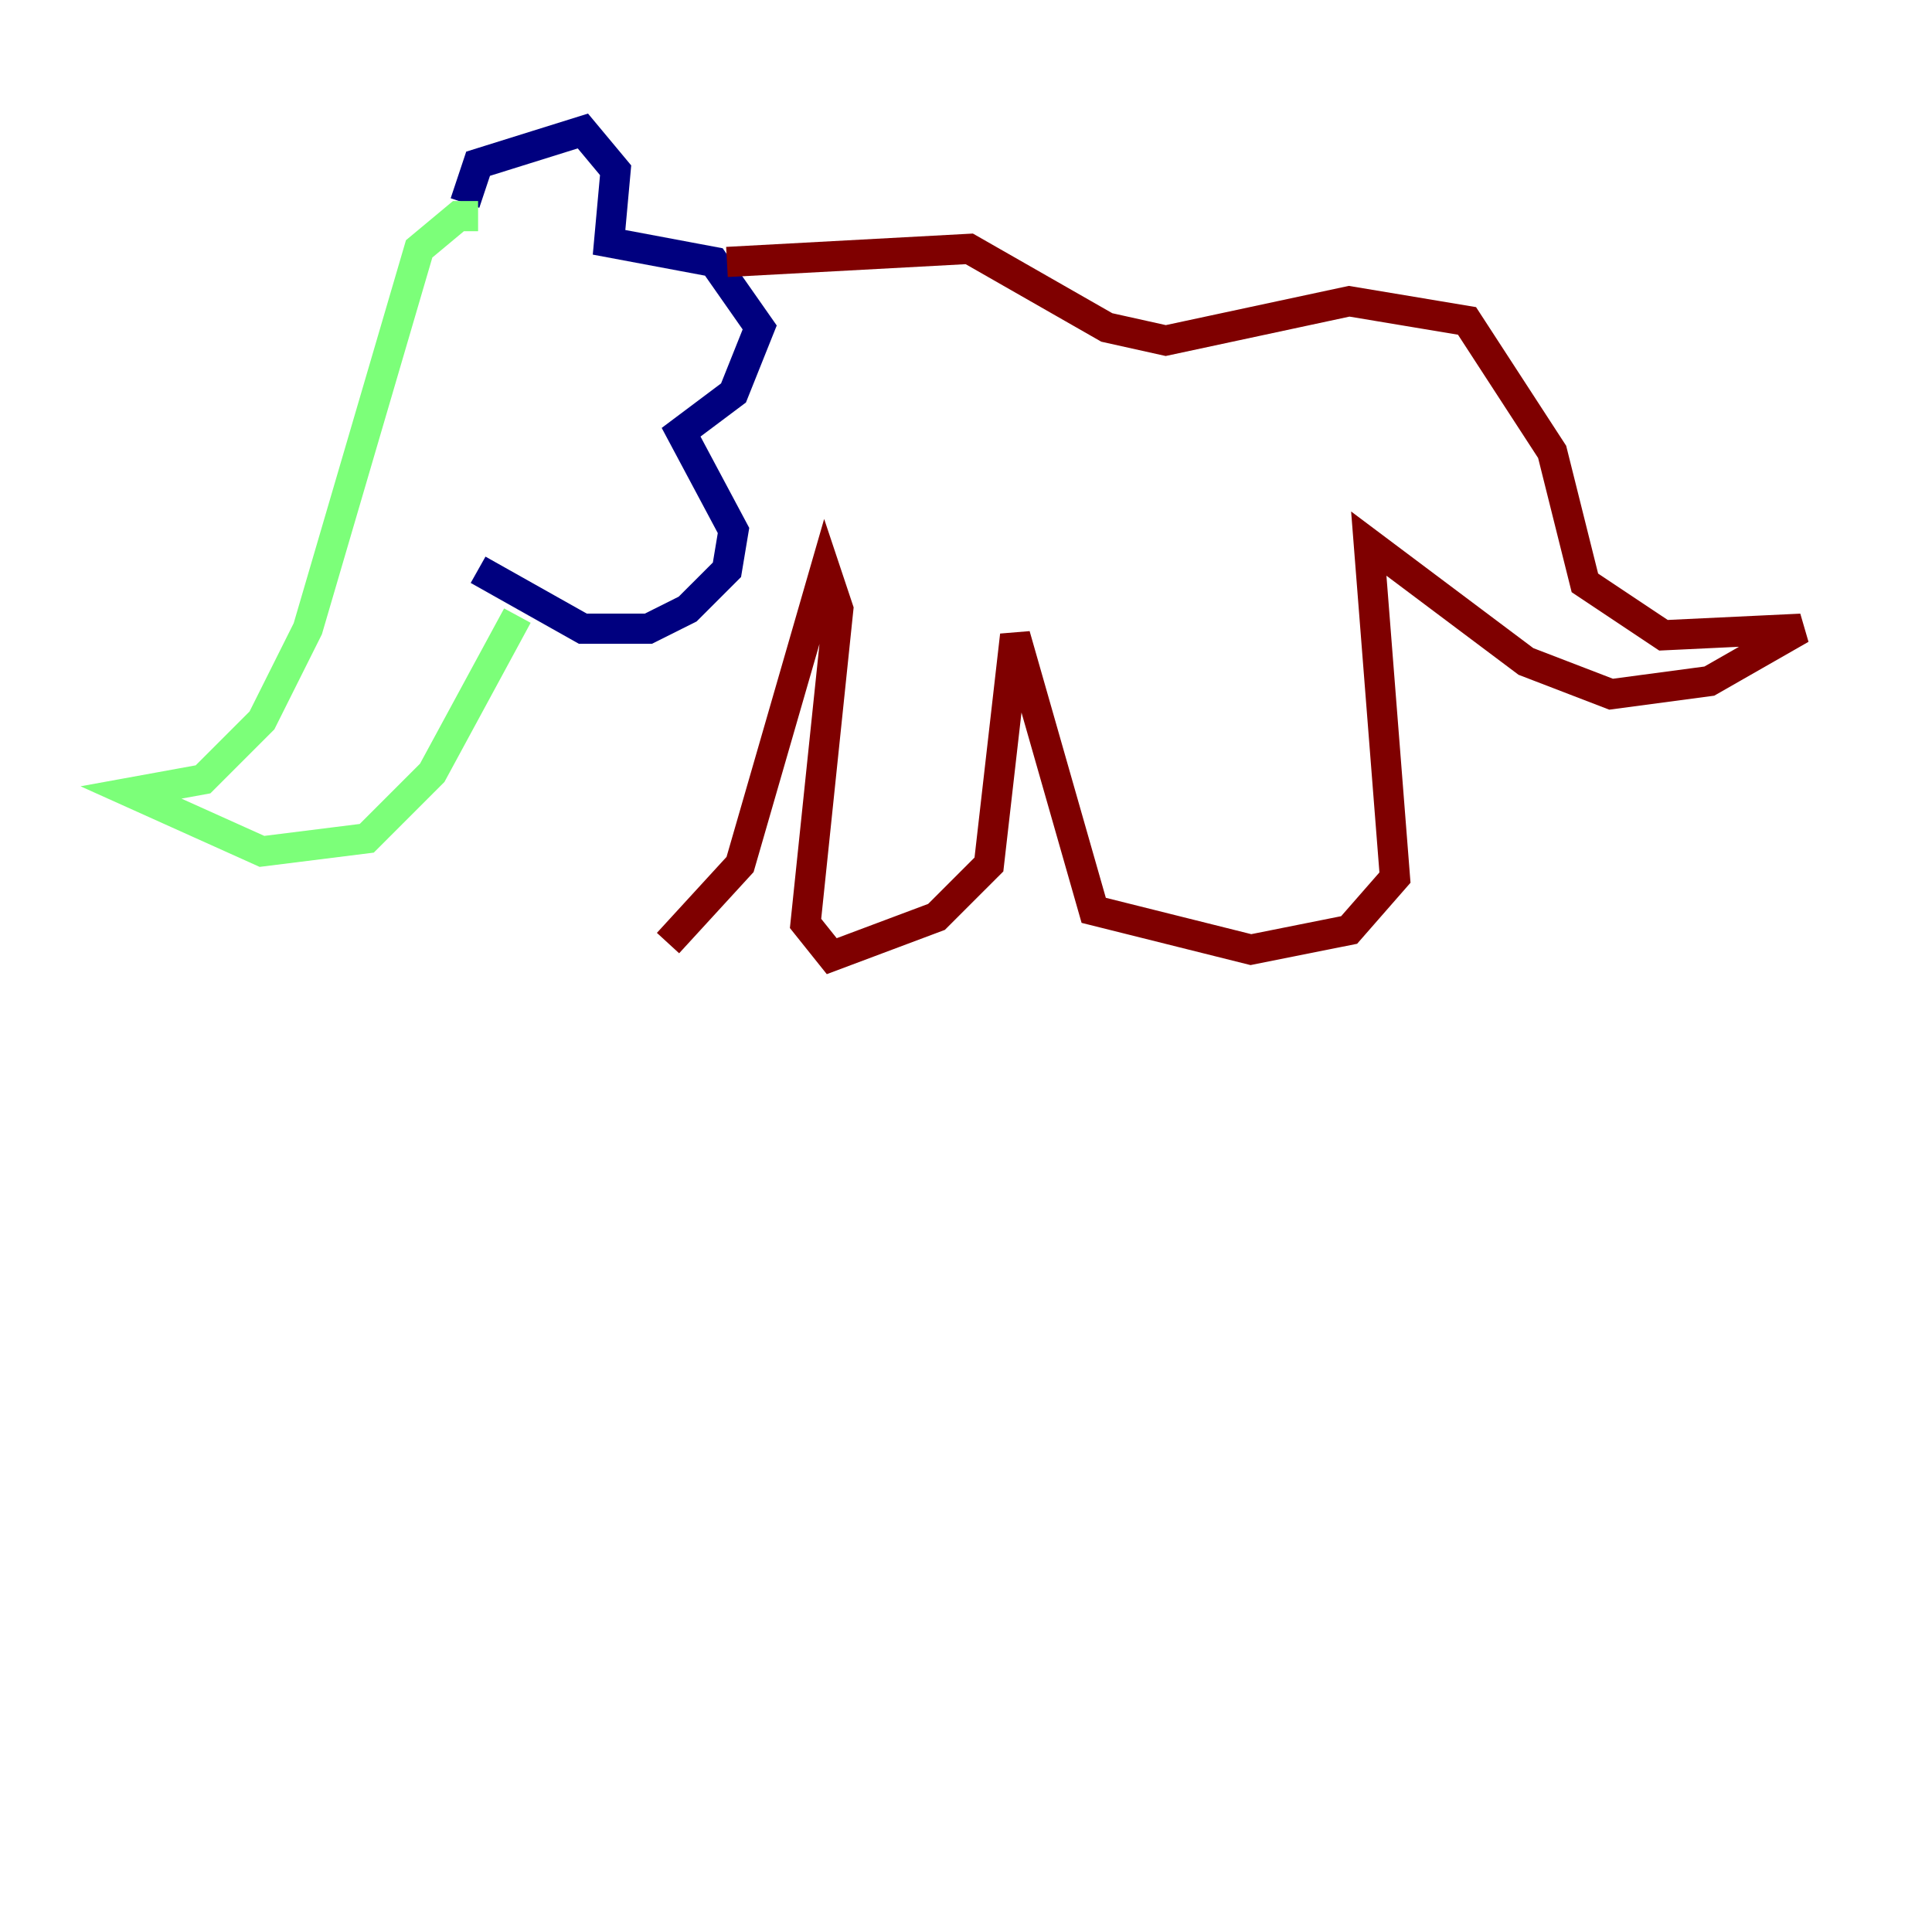 <?xml version="1.0" encoding="utf-8" ?>
<svg baseProfile="tiny" height="128" version="1.2" viewBox="0,0,128,128" width="128" xmlns="http://www.w3.org/2000/svg" xmlns:ev="http://www.w3.org/2001/xml-events" xmlns:xlink="http://www.w3.org/1999/xlink"><defs /><polyline fill="none" points="30.807,13.451 31.675,10.848 38.617,8.678 40.786,11.281 40.352,16.054 47.295,17.356 50.332,21.695 48.597,26.034 45.125,28.637 48.597,35.146 48.163,37.749 45.559,40.352 42.956,41.654 38.617,41.654 31.675,37.749" stroke="#00007f" stroke-width="2" /><polyline fill="none" points="31.675,14.319 30.373,14.319 27.77,16.488 20.393,41.654 17.356,47.729 13.451,51.634 8.678,52.502 17.356,56.407 24.298,55.539 28.637,51.2 34.278,40.786" stroke="#7cff79" stroke-width="2" /><polyline fill="none" points="48.163,17.356 64.217,16.488 73.329,21.695 77.234,22.563 89.383,19.959 97.193,21.261 102.834,29.939 105.003,38.617 110.21,42.088 119.322,41.654 113.248,45.125 106.739,45.993 101.098,43.824 90.685,36.014 92.42,58.142 89.383,61.614 82.875,62.915 72.461,60.312 67.254,42.088 65.519,57.275 62.047,60.746 55.105,63.349 53.37,61.18 55.539,40.352 54.671,37.749 49.031,57.275 44.258,62.481" stroke="#7f0000" stroke-width="2" /></svg>